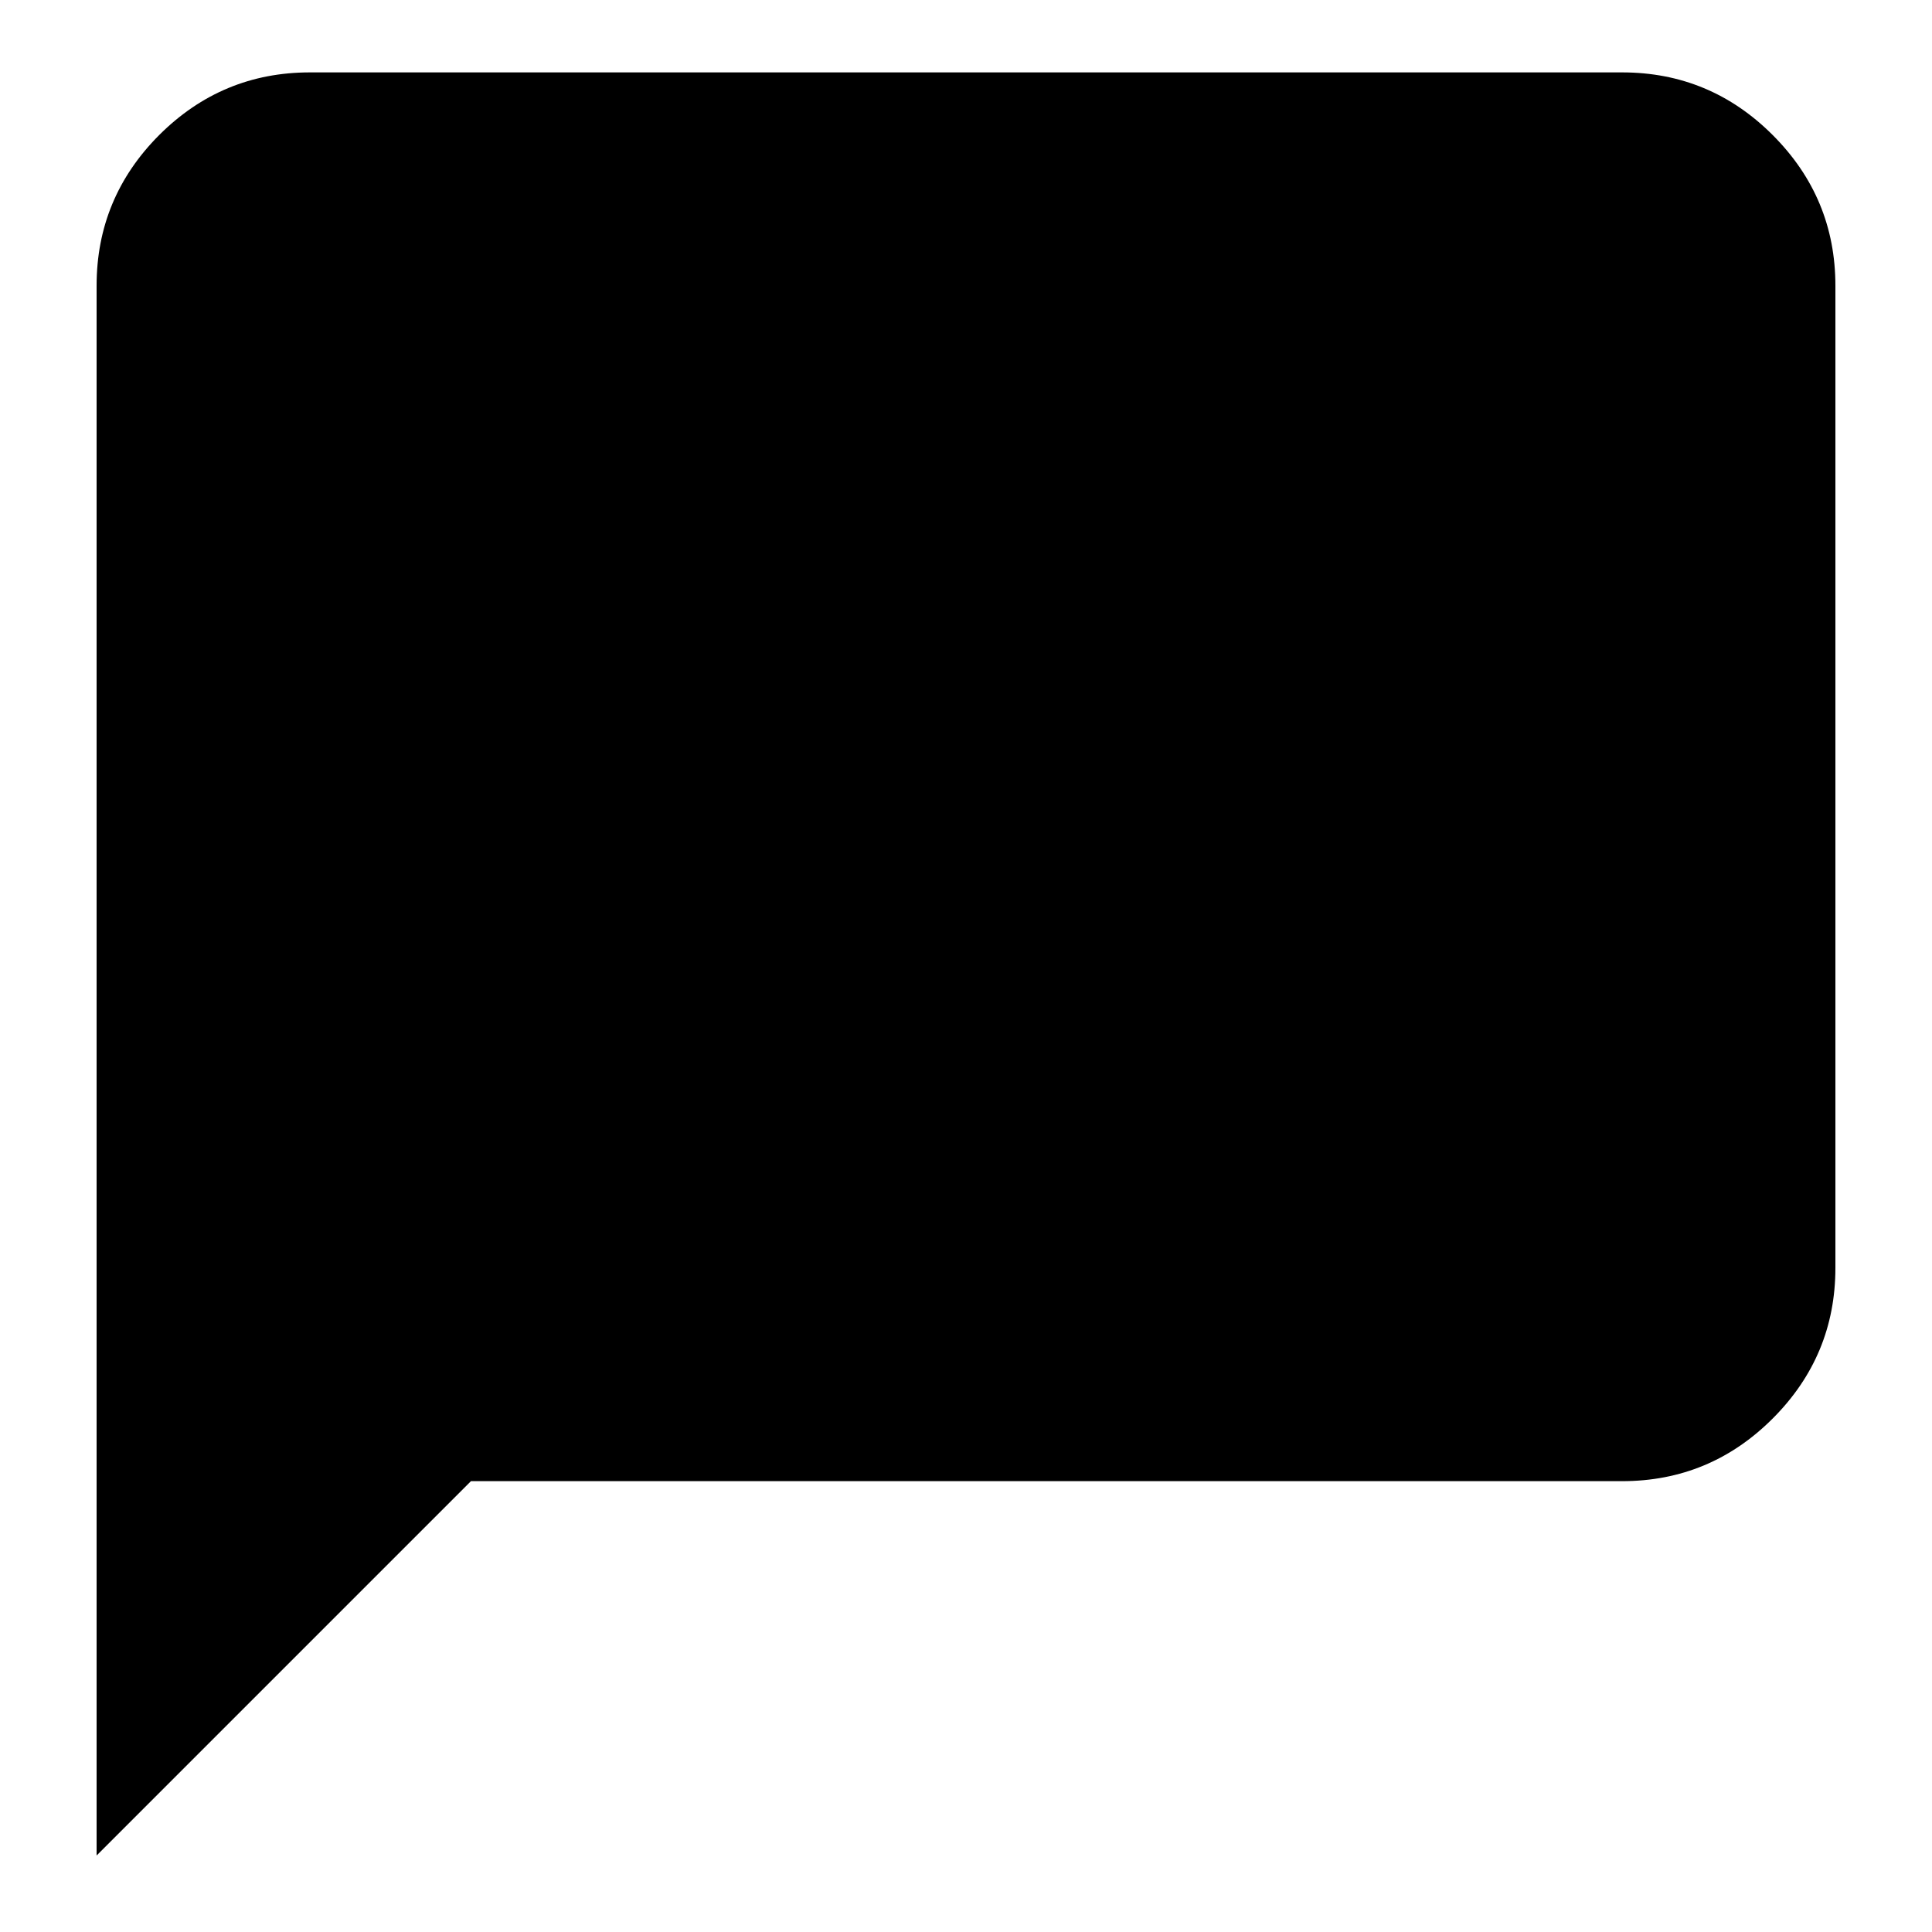 <svg width="17" height="17" viewBox="0 0 17 17" fill="none" xmlns="http://www.w3.org/2000/svg">
<g clip-path="url(#clip0_3032_1643)">
<mask id="mask0_3032_1643" style="mask-type:alpha" maskUnits="userSpaceOnUse" x="0" y="-1" width="17" height="18">
<path d="M17 -0H0V17H17V-0Z" fill="#D9D9D9"/>
</mask>
<g mask="url(#mask0_3032_1643)">
<path d="M0.85 16.327V2.514C0.85 1.998 1.034 1.556 1.401 1.188C1.769 0.821 2.211 0.637 2.727 0.637H14.273C14.789 0.637 15.231 0.821 15.598 1.188C15.966 1.556 16.15 1.998 16.15 2.514V11.156C16.15 11.672 15.966 12.114 15.598 12.482C15.231 12.849 14.789 13.033 14.273 13.033H4.144L0.85 16.327Z" fill="black"/>
</g>
</g>
<defs>
<clipPath id="clip0_3032_1643">
<rect width="17" height="17" fill="white"/>
</clipPath>
</defs>
</svg>
